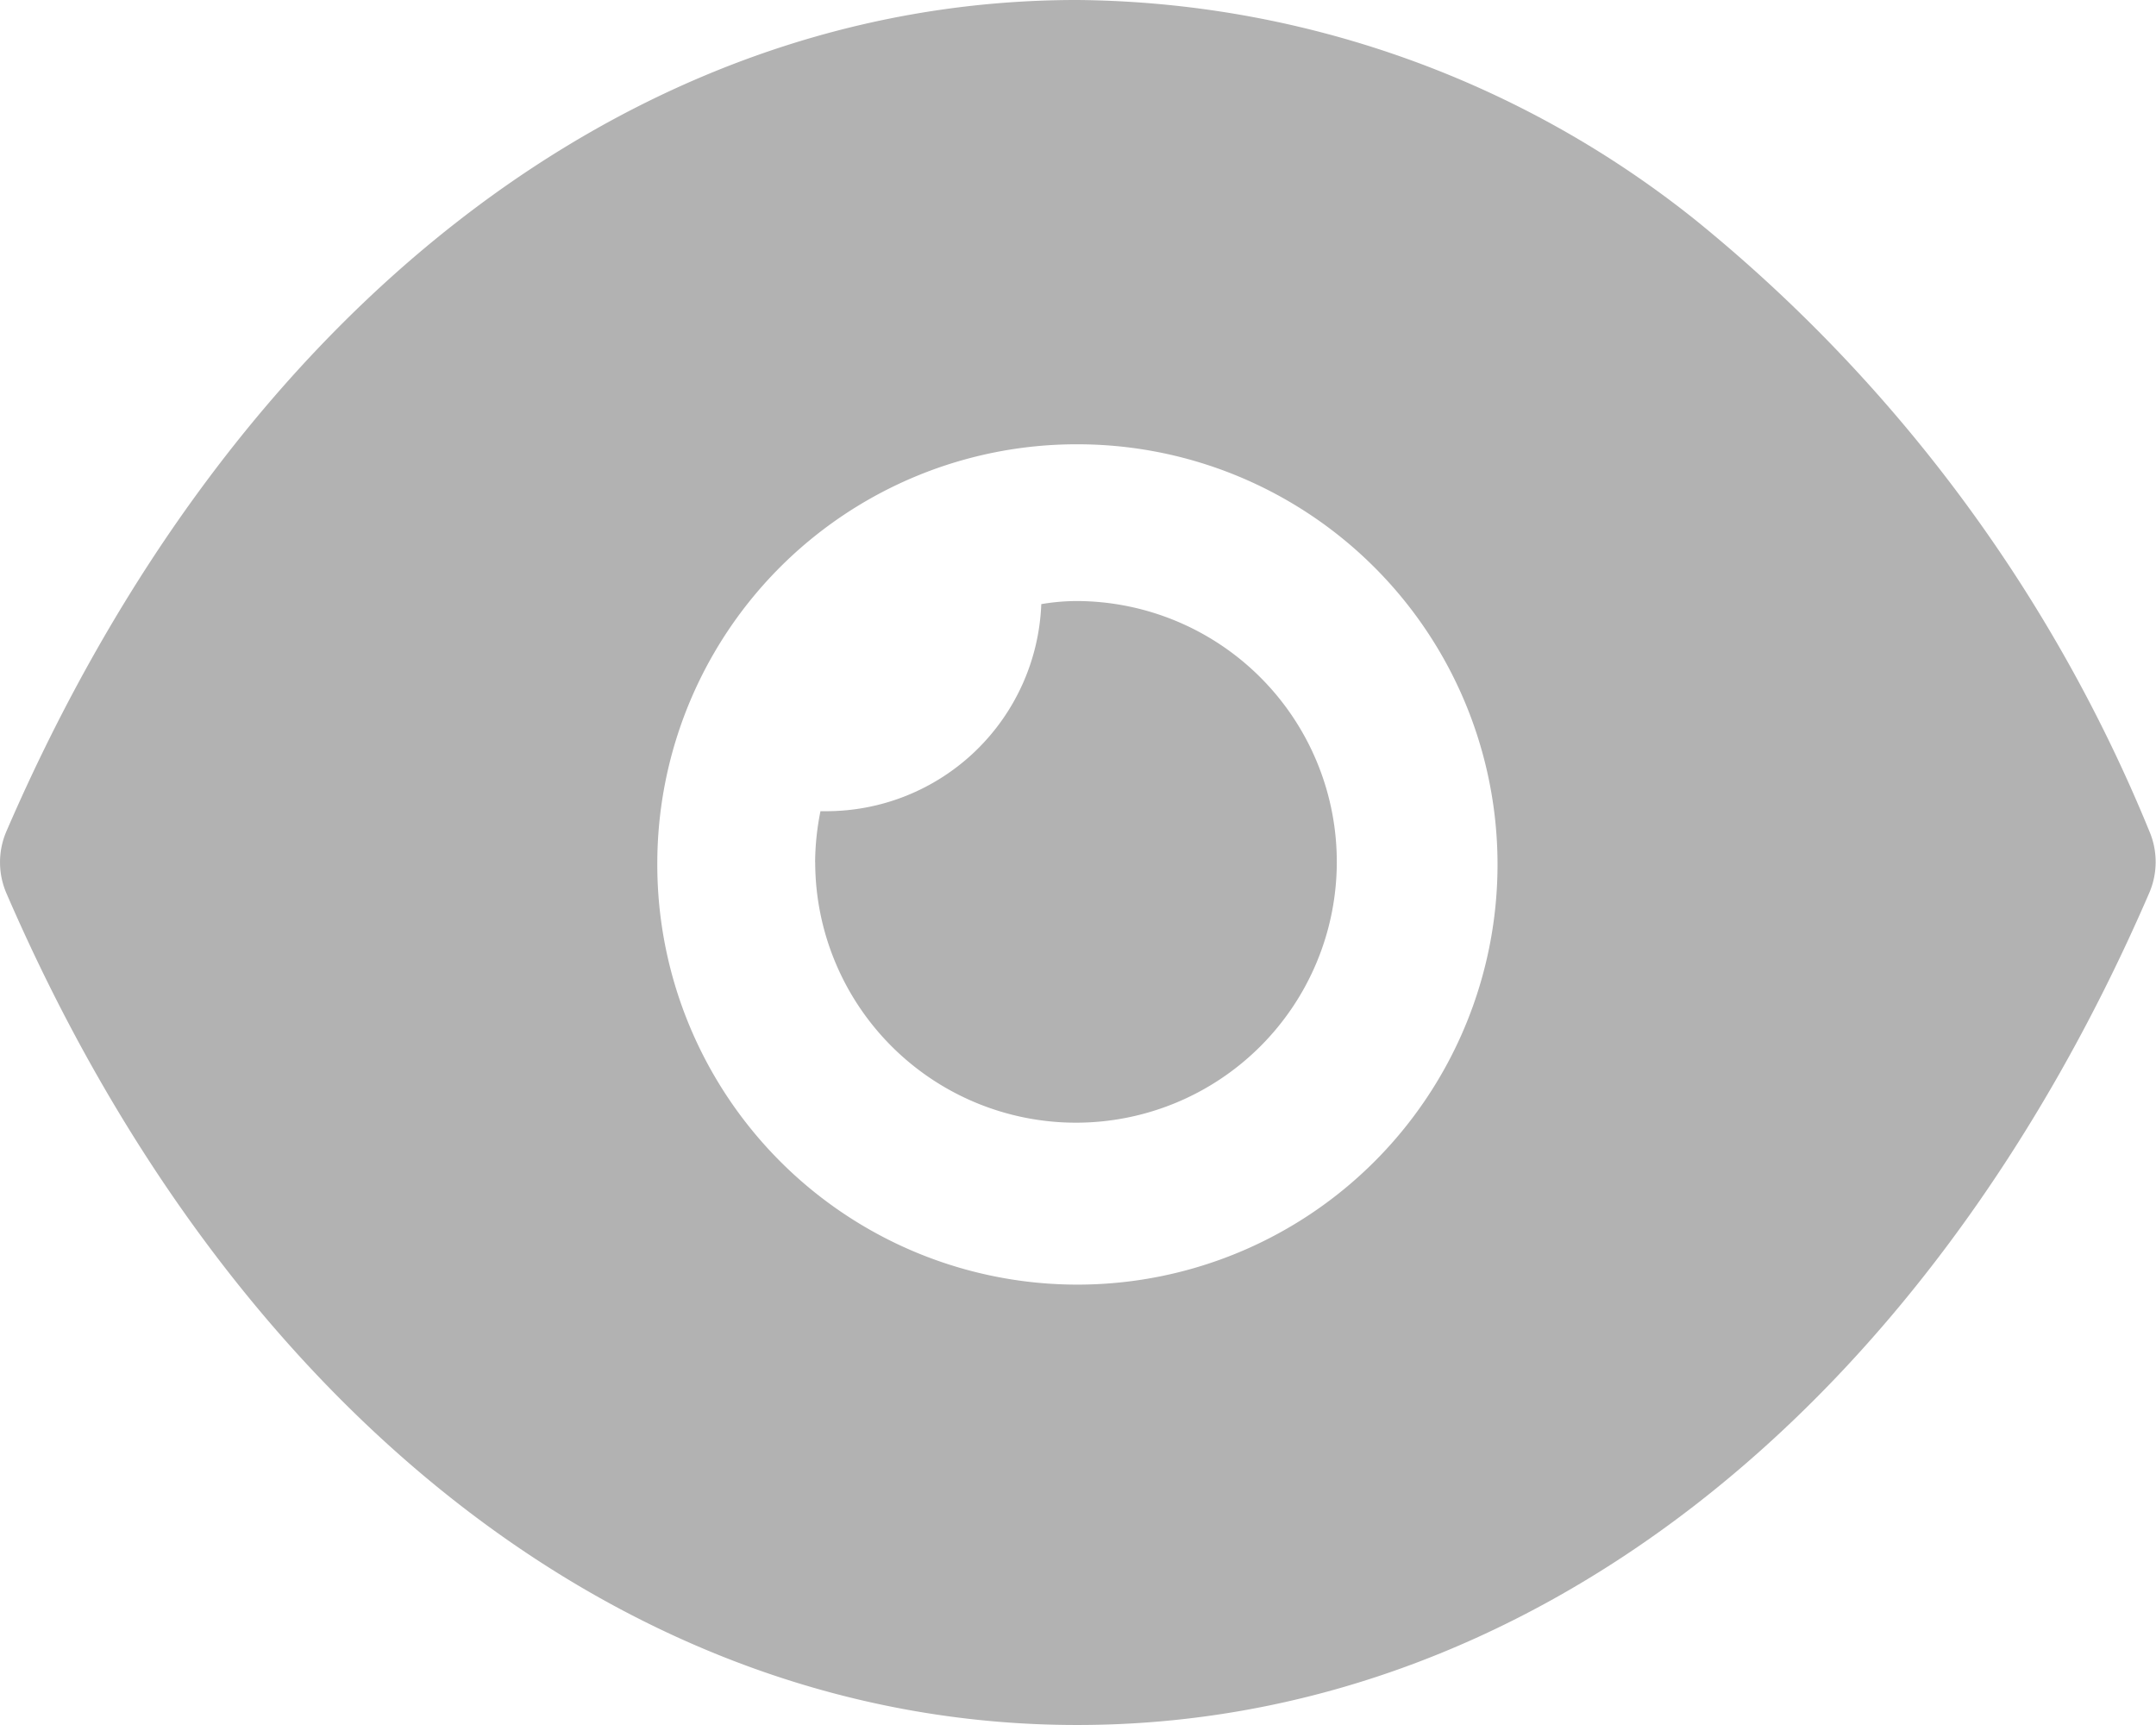 <svg id="Iconly_Bold_Show" data-name="Iconly/Bold/Show" xmlns="http://www.w3.org/2000/svg" width="25.834" height="20.667" viewBox="0 0 25.834 20.667">
  <g id="Show">
    <path id="Show-2" data-name="Show" d="M12.9,20.667C7.57,20.667,2.775,16.94.076,10.7a.936.936,0,0,1,0-.738C2.772,3.722,7.567,0,12.9,0h.013a12.021,12.021,0,0,1,7.41,2.642,18.387,18.387,0,0,1,5.431,7.316.936.936,0,0,1,0,.738c-2.7,6.244-7.5,9.971-12.841,9.971ZM7.876,10.333a5.034,5.034,0,1,0,5.041-5.01A5.025,5.025,0,0,0,7.876,10.333Zm1.891,0a3.213,3.213,0,0,1,.064-.614h.063a2.579,2.579,0,0,0,2.583-2.481,2.569,2.569,0,0,1,.441-.037,3.125,3.125,0,1,1-3.15,3.132Z" transform="translate(0)" fill="#b2b2b2"/>
  </g>
</svg>
